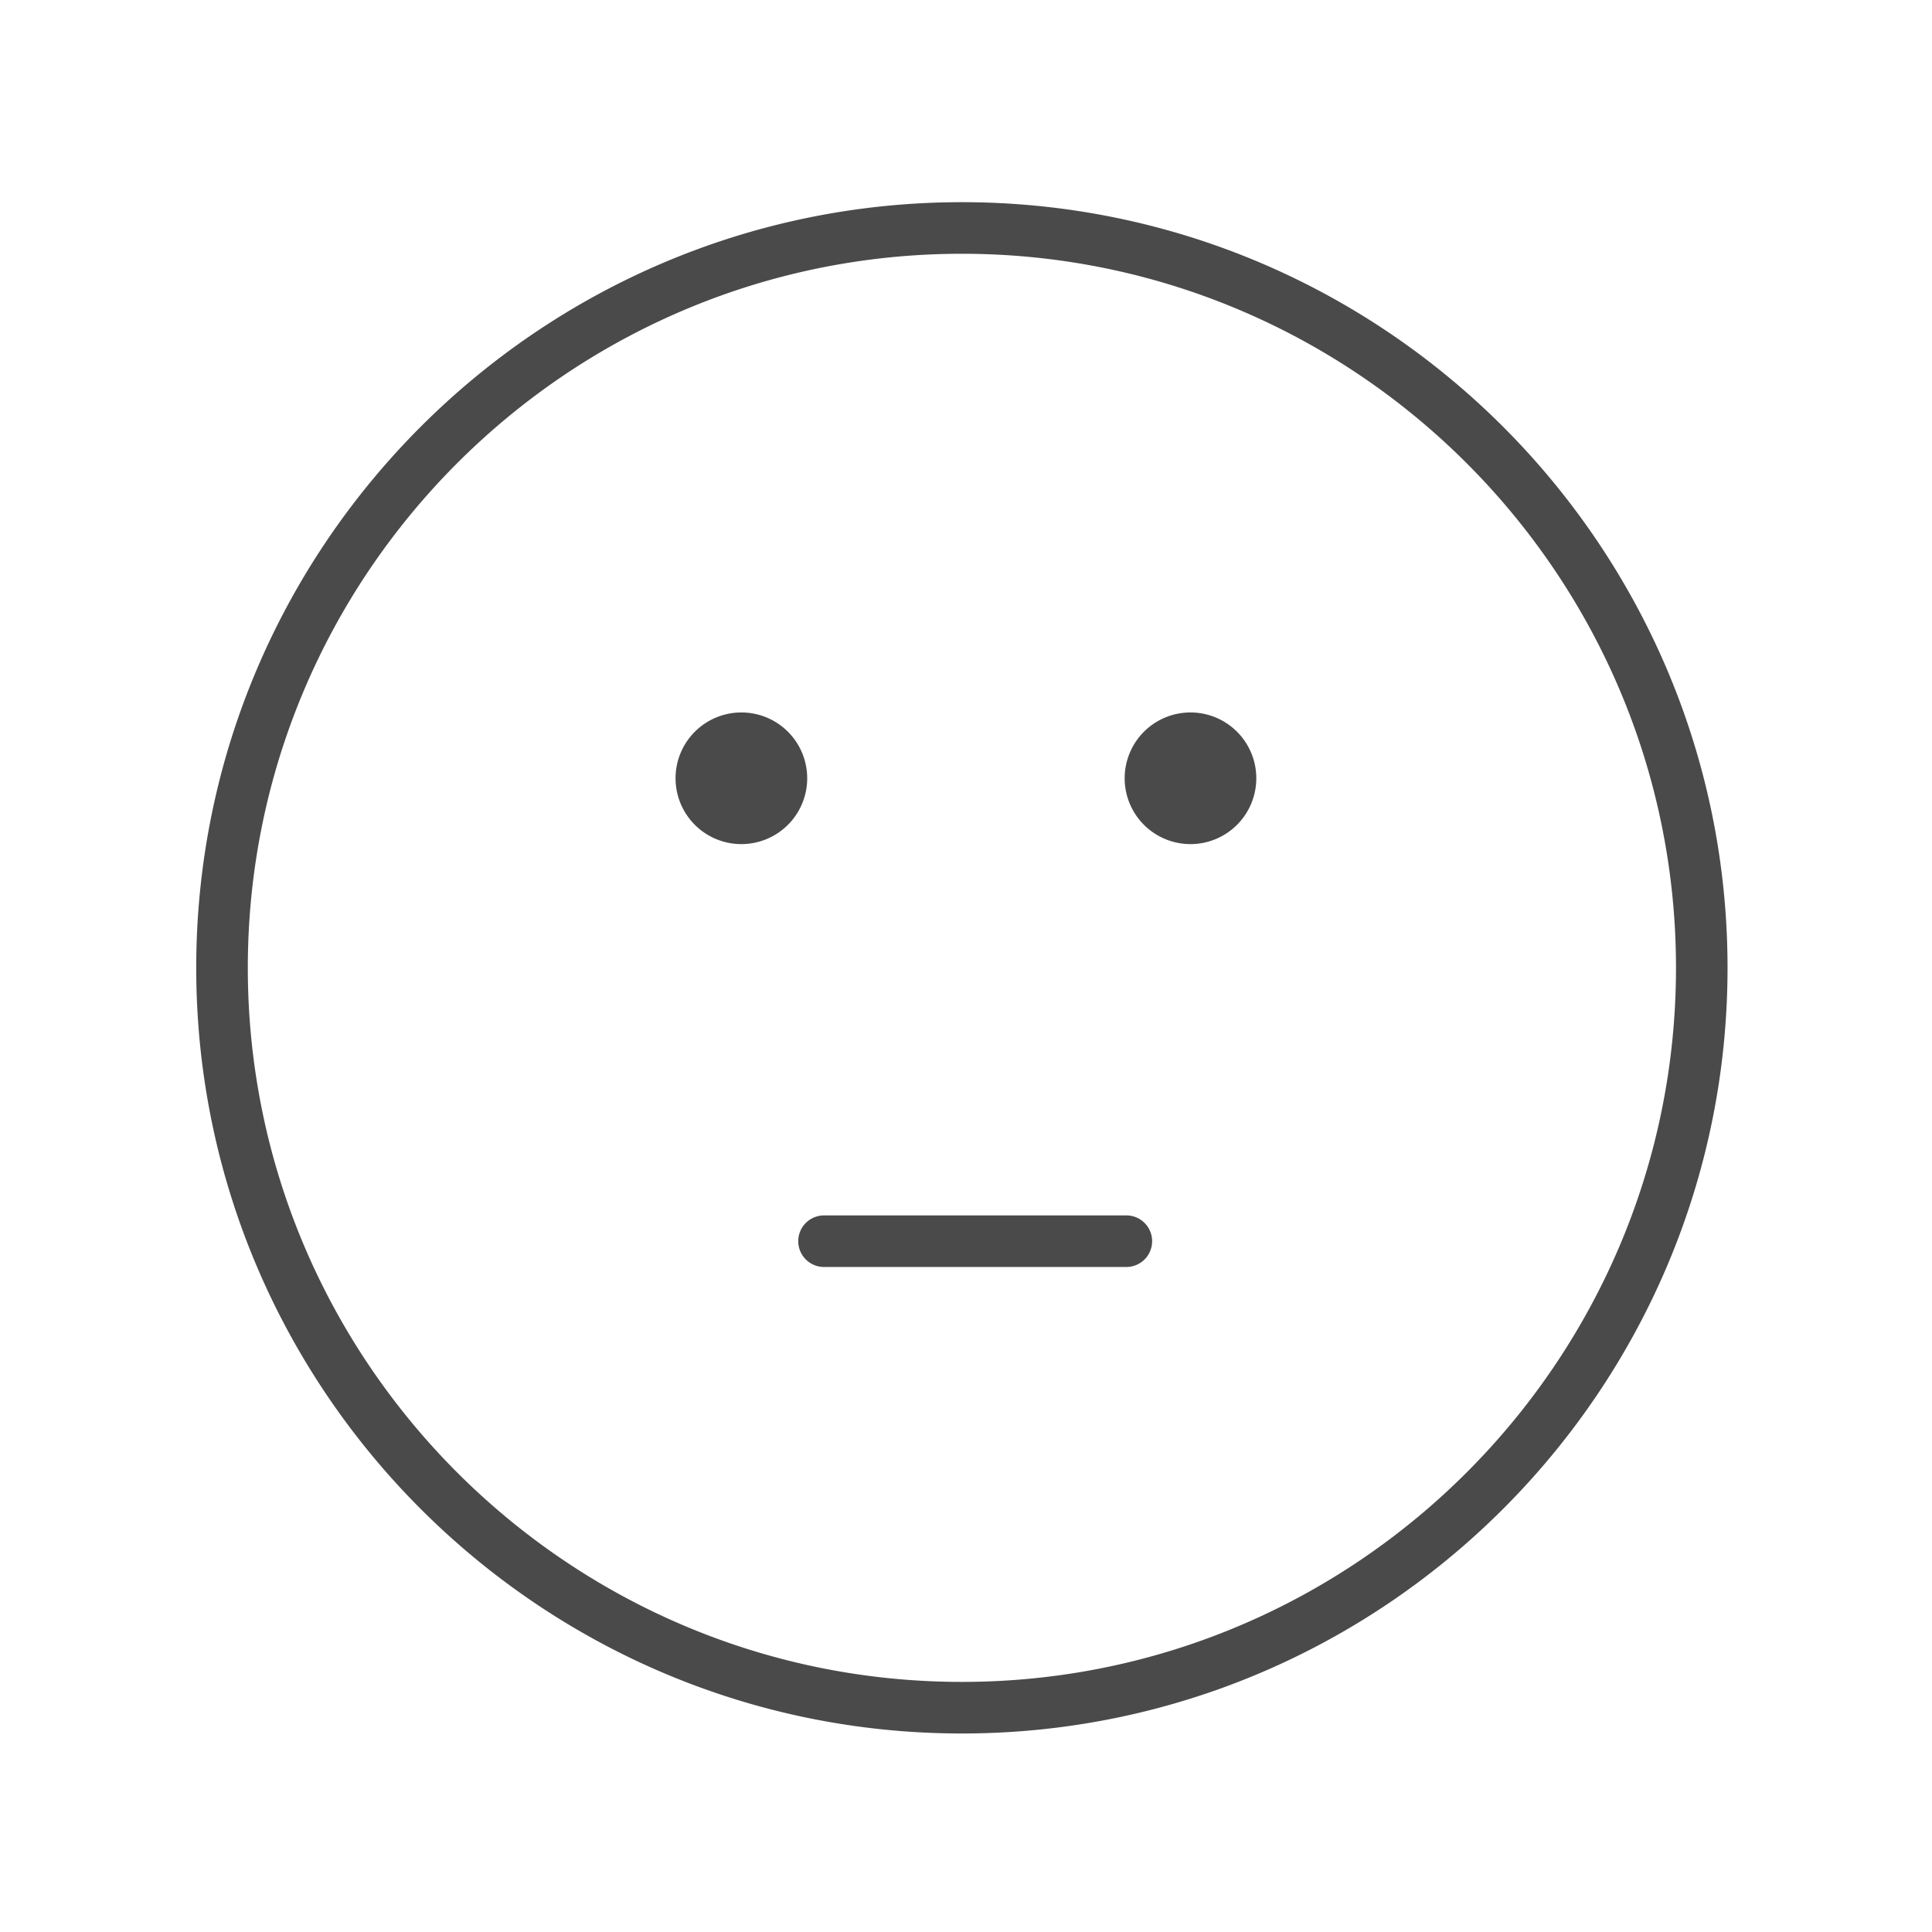 <svg xmlns="http://www.w3.org/2000/svg" width="100" height="100" viewBox="0 0 100 100"><path fill="#4A4A4A" d="M38.432 36.877a3.407 3.407 0 1 0 0 6.813 3.407 3.407 0 0 0 0-6.813zm23.247 0a3.407 3.407 0 1 0-.002 6.813 3.407 3.407 0 0 0 0-6.813zM49.787 10.465c-21.853 0-39.63 17.78-39.63 39.63 0 21.853 17.777 39.63 39.63 39.63s39.63-17.777 39.63-39.63c0-21.852-17.777-39.63-39.63-39.63zm0 76.59c-20.38 0-36.96-16.58-36.96-36.96 0-20.38 16.58-36.96 36.96-36.96 20.38 0 36.962 16.58 36.962 36.96 0 20.38-16.582 36.96-36.962 36.96zm8.51-24.146H42.652a1.334 1.334 0 0 0 0 2.67H58.3a1.334 1.334 0 0 0-.002-2.67z"/></svg>